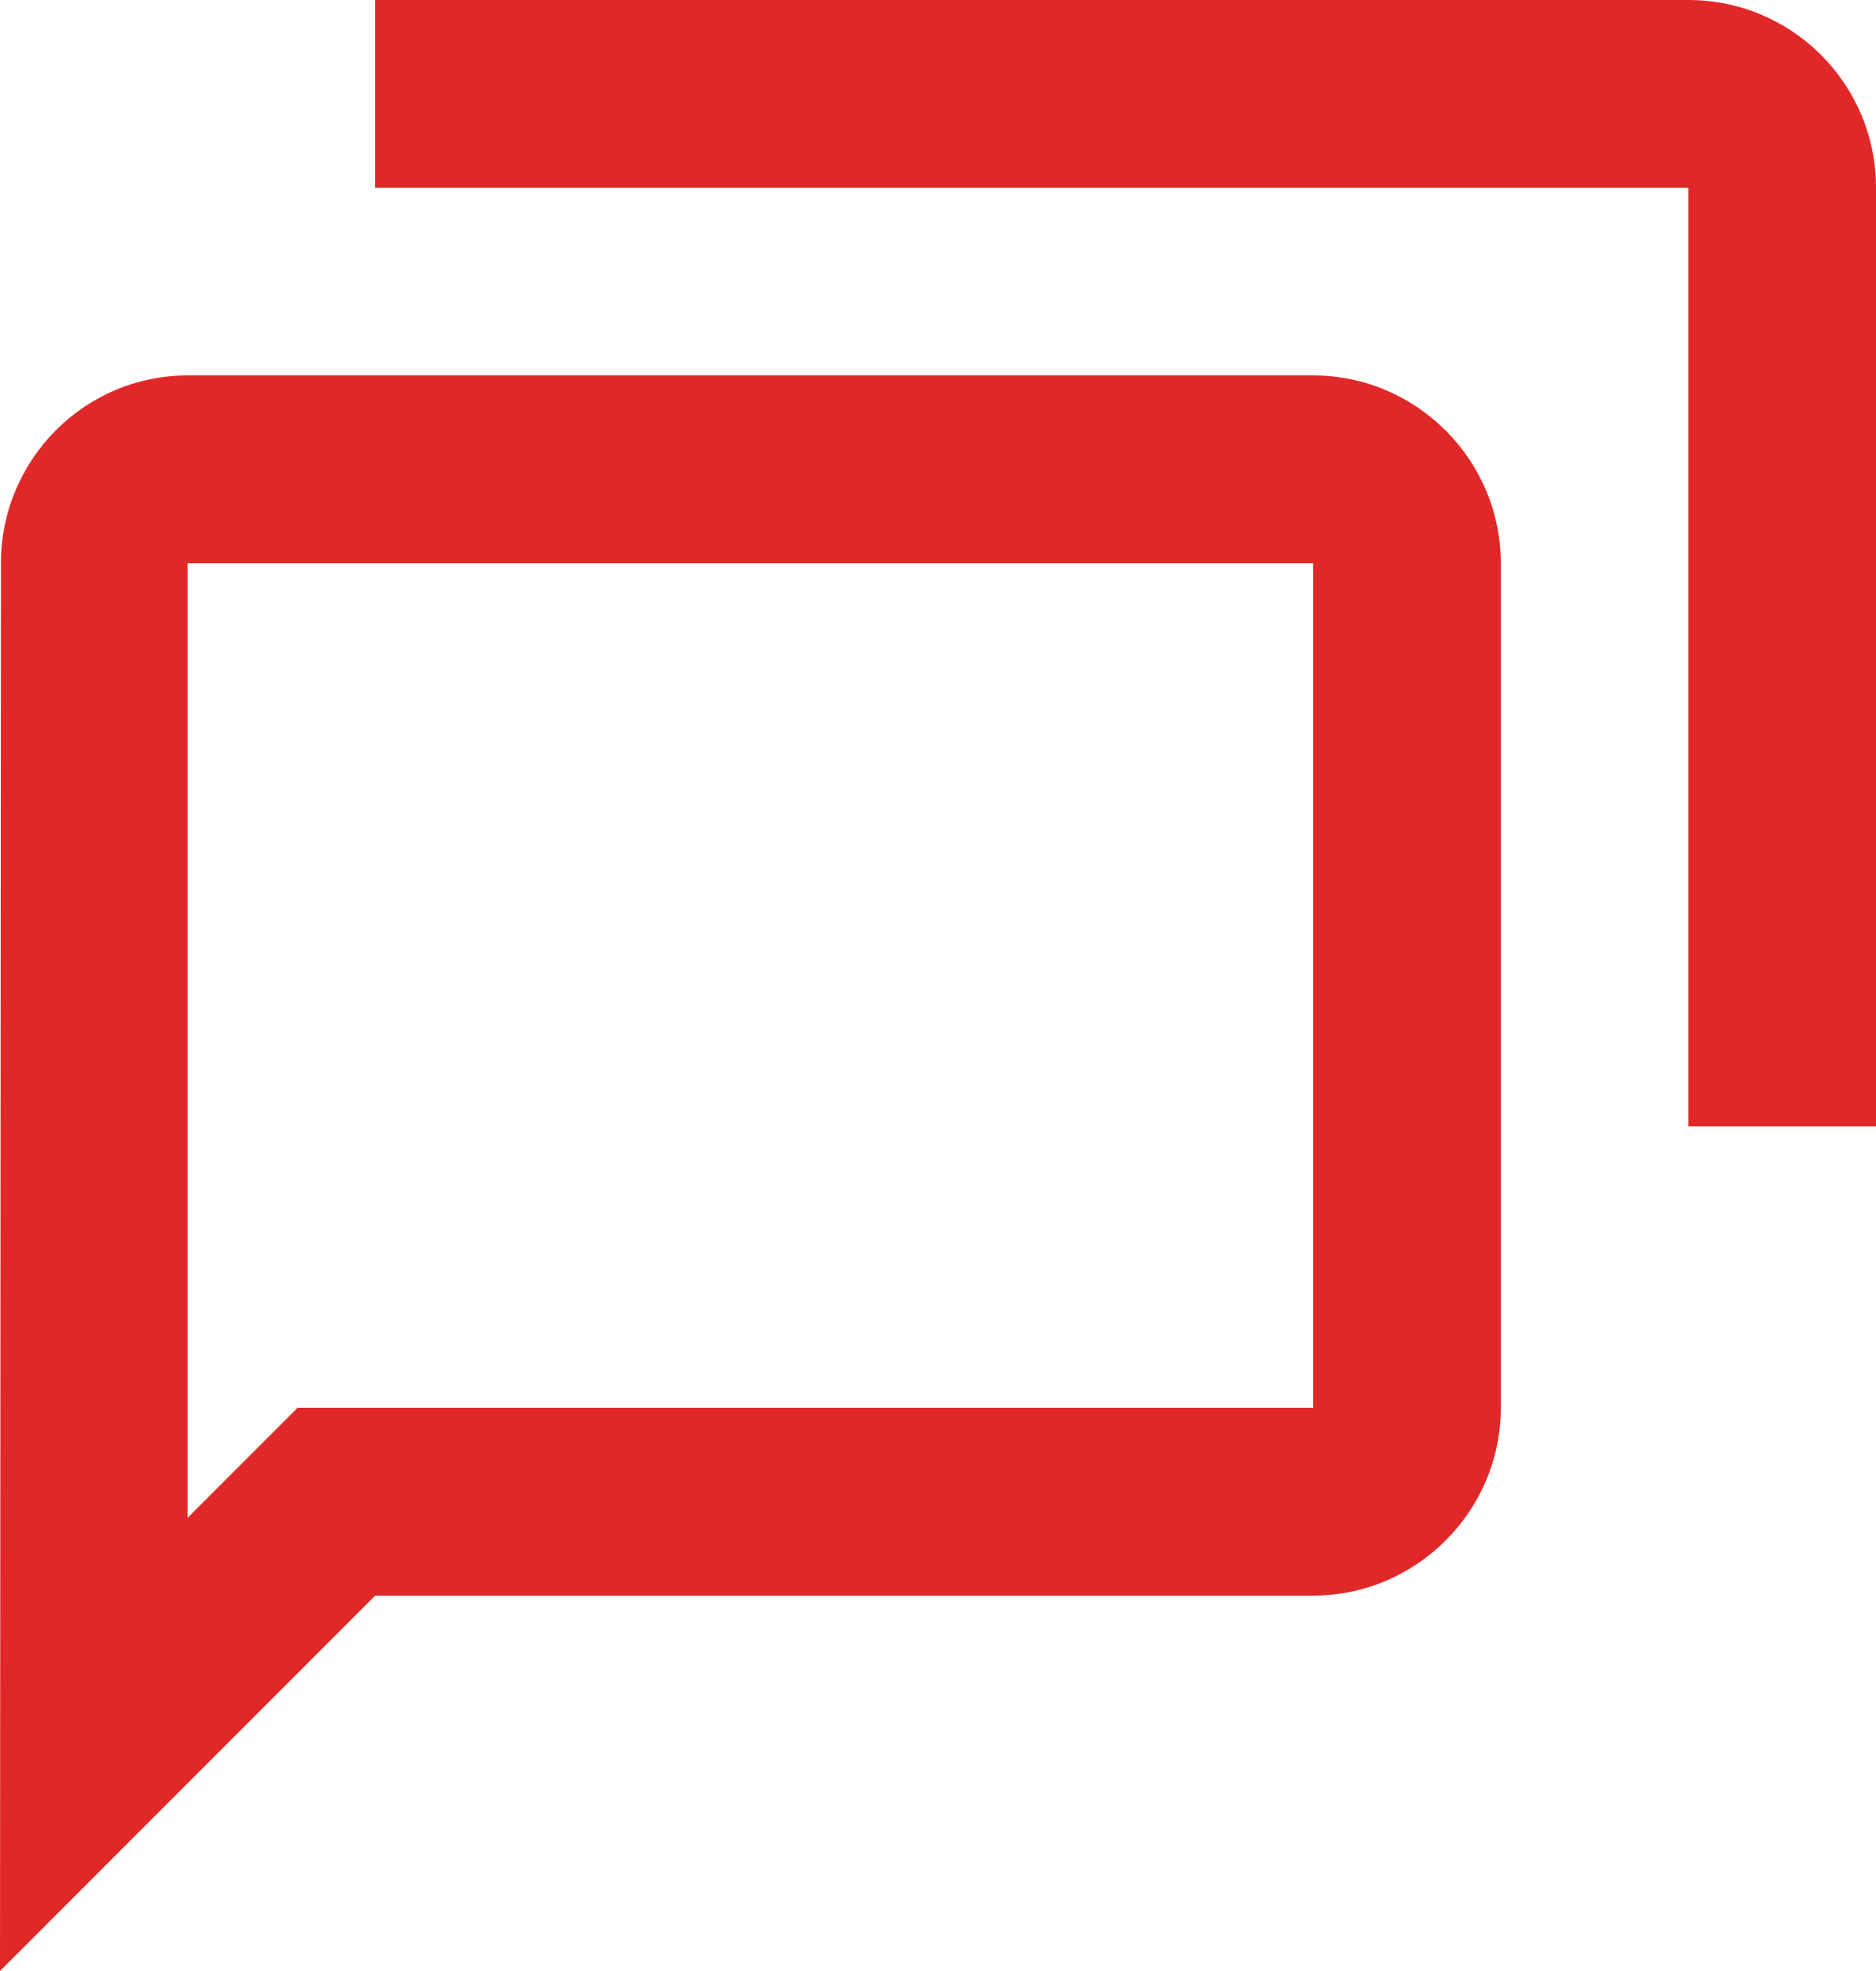 <svg width="20" height="21" viewBox="0 0 20 21" fill="none" xmlns="http://www.w3.org/2000/svg">
<path d="M4 0V2H18V12H20V2C20 0.895 19.105 0 18 0H4ZM2 4C0.9 4 0.01 4.9 0.01 6L0 21L4 17H14C15.1 17 16 16.1 16 15V6C16 4.9 15.1 4 14 4H2ZM2 6H14V15H4H3.172L2.586 15.586L2 16.172V6Z" fill="#E12828"/>
</svg>

